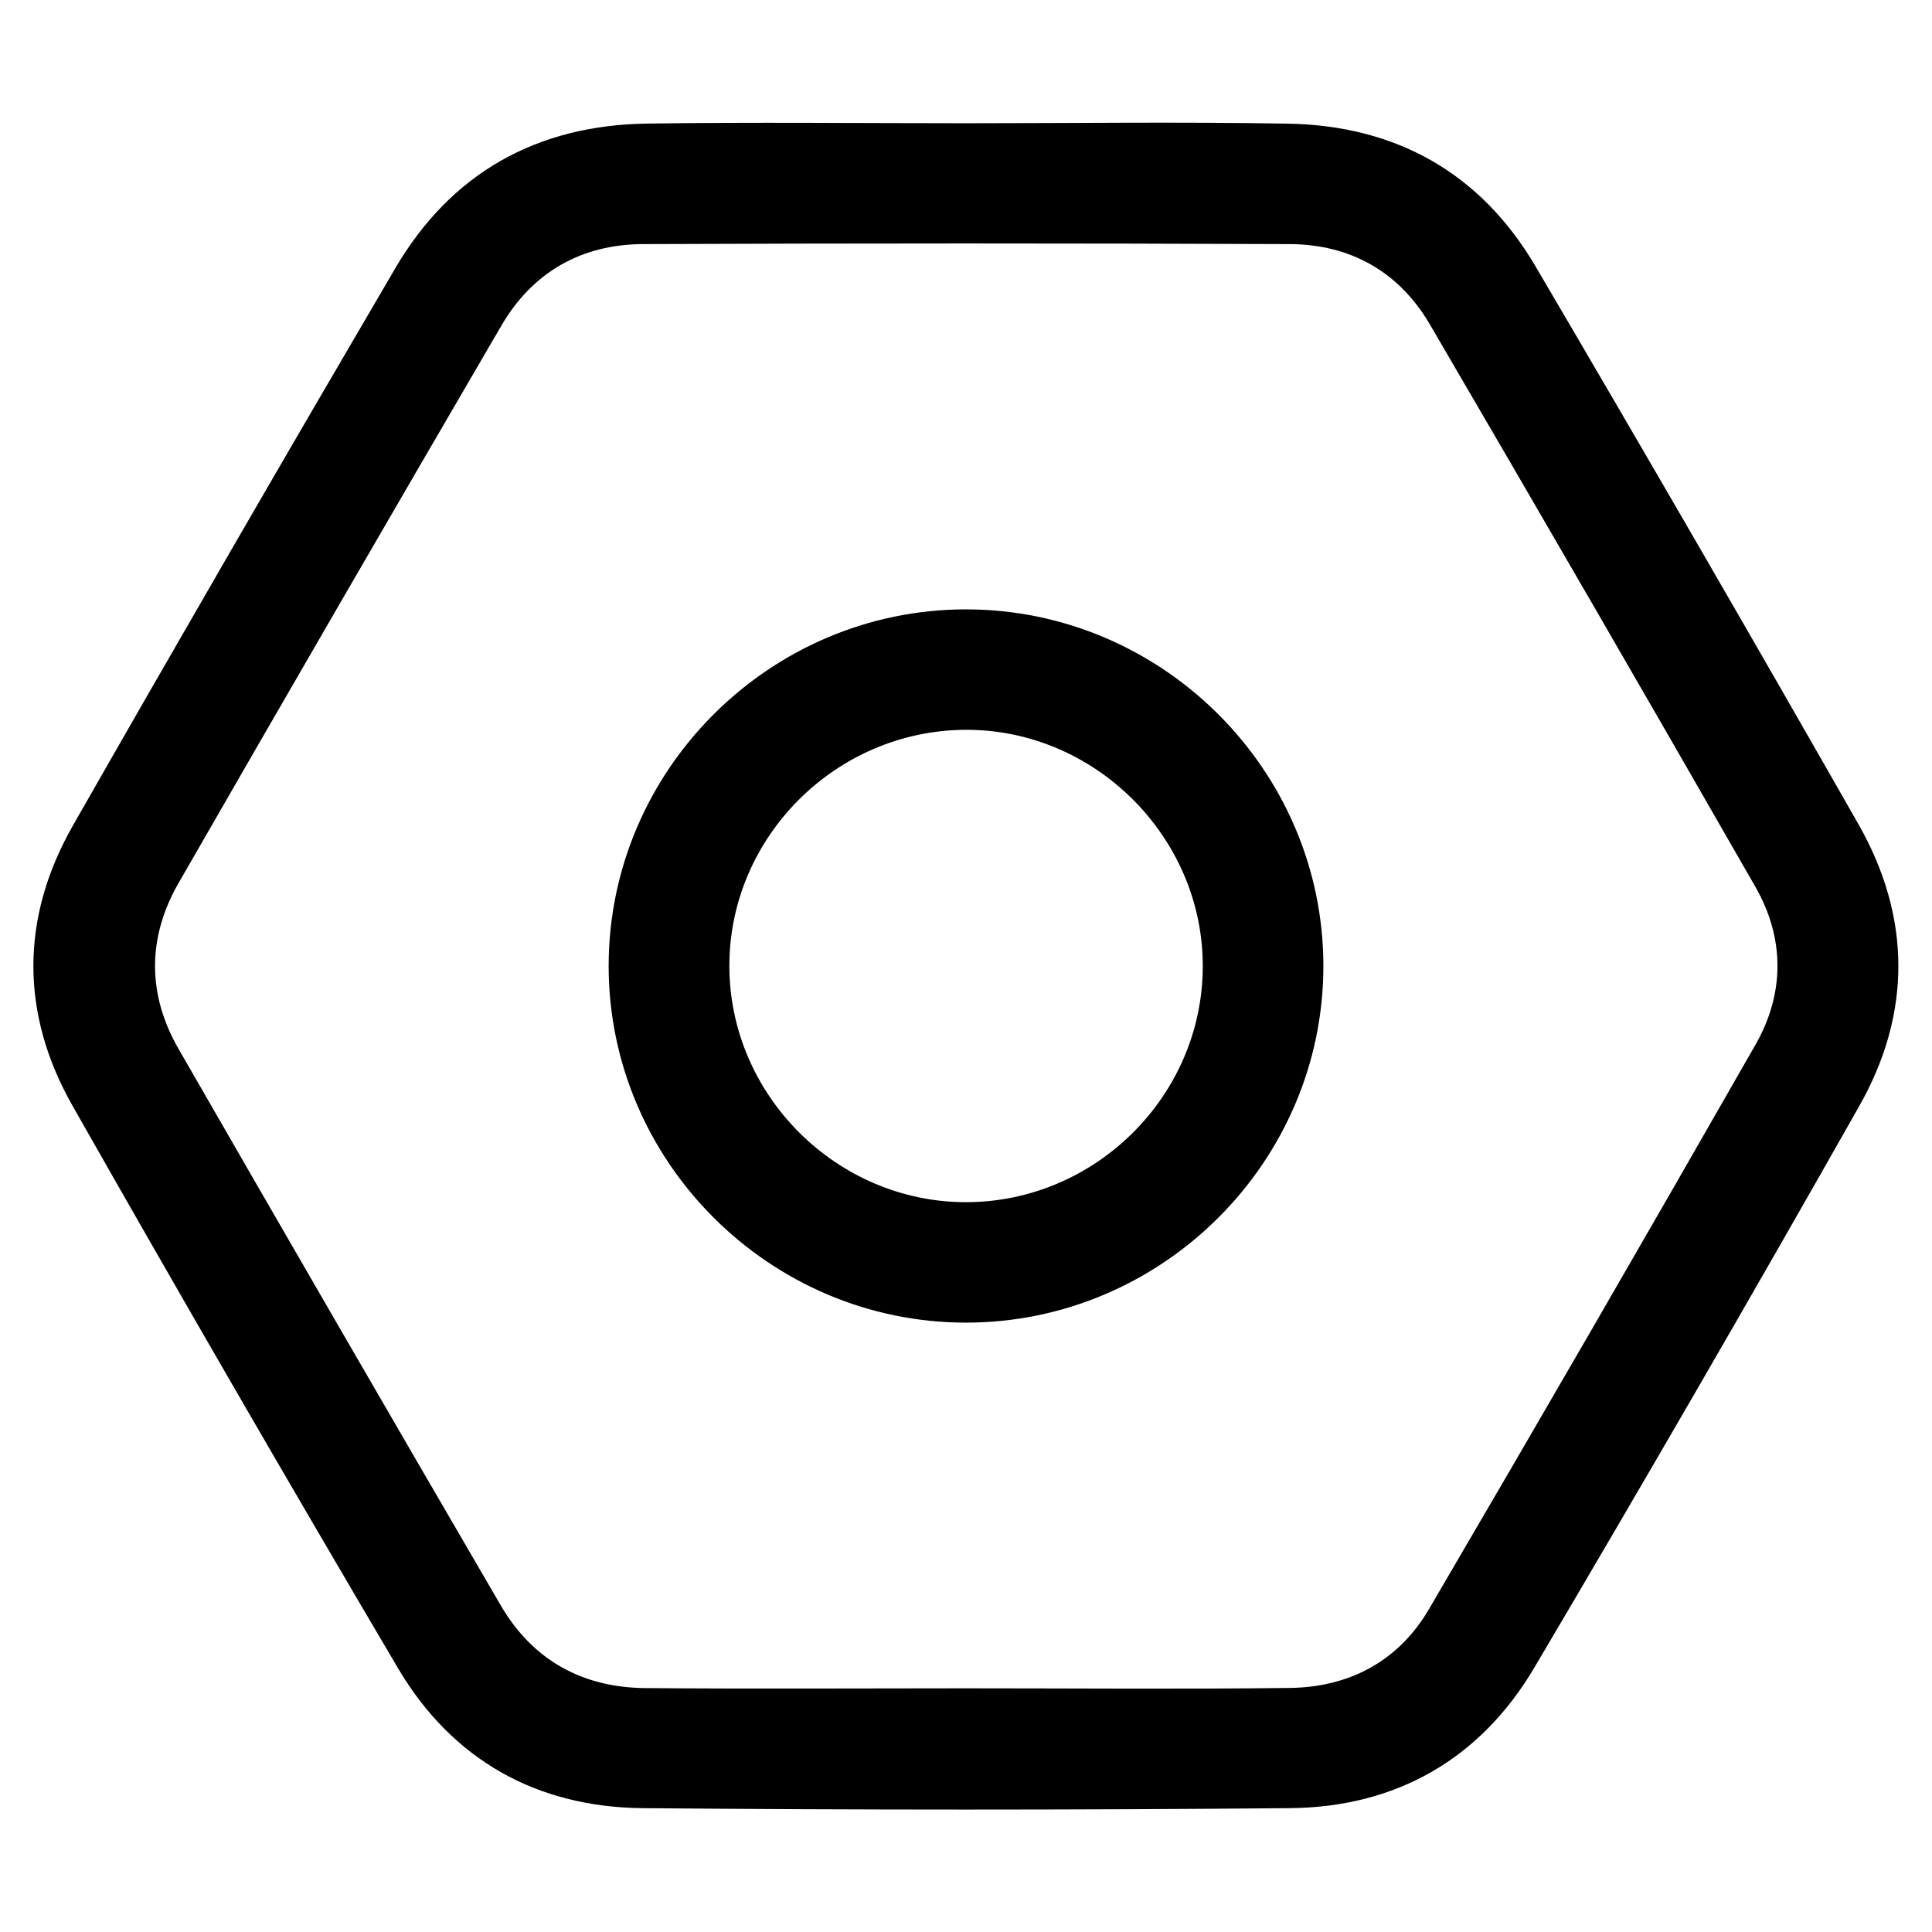 <svg id="Outline" xmlns="http://www.w3.org/2000/svg" viewBox="0 0 512 512"><path d="M492.45,218.32q-42.29-74.16-85.54-147.77C392.4,45.87,370,33.28,341.38,32.77s-57-.11-85.46-.11c-28.15,0-56.31-.32-84.45.09-29.2.42-51.94,13.1-66.73,38.36Q61.57,144.76,19.25,218.9C5.41,243.26,5.37,268.66,19.2,293q42.51,74.89,86.26,149.07c14.35,24.28,36.74,36.86,64.9,37.11q85.7.75,171.41,0c28.21-.24,50.51-13,64.84-37.23q43.68-73.92,86-148.63C506.67,268.65,506.54,243,492.45,218.32Zm-27.24,58.56q-42.85,75-86.48,149.49c-8,13.74-21,20.75-36.88,20.95-28.64.36-57.29.1-85.94.1-28.31,0-56.62.18-84.93-.06-16.72-.15-29.88-7.46-38.33-22q-42.84-73.53-85.28-147.3C39,263.58,39,248.49,47.33,234q42.54-74,85.55-147.72c8.25-14.14,21.18-21.52,37.5-21.59q85.7-.35,171.38,0c16.12.06,29,7.33,37.17,21.28q43.44,74.34,86.24,149C473,248.62,473,263.27,465.21,276.88Z"/><path d="M256,161.49c-52,0-94.69,42.6-94.7,94.5S204,350.51,256,350.51s94.71-42.61,94.71-94.5S308,161.49,256,161.49Zm0,157.1c-34.22,0-62.62-28.28-62.71-62.47s28.11-62.48,62.46-62.71,63.07,28.39,63,62.71S290.24,318.58,256,318.59Z"/></svg>